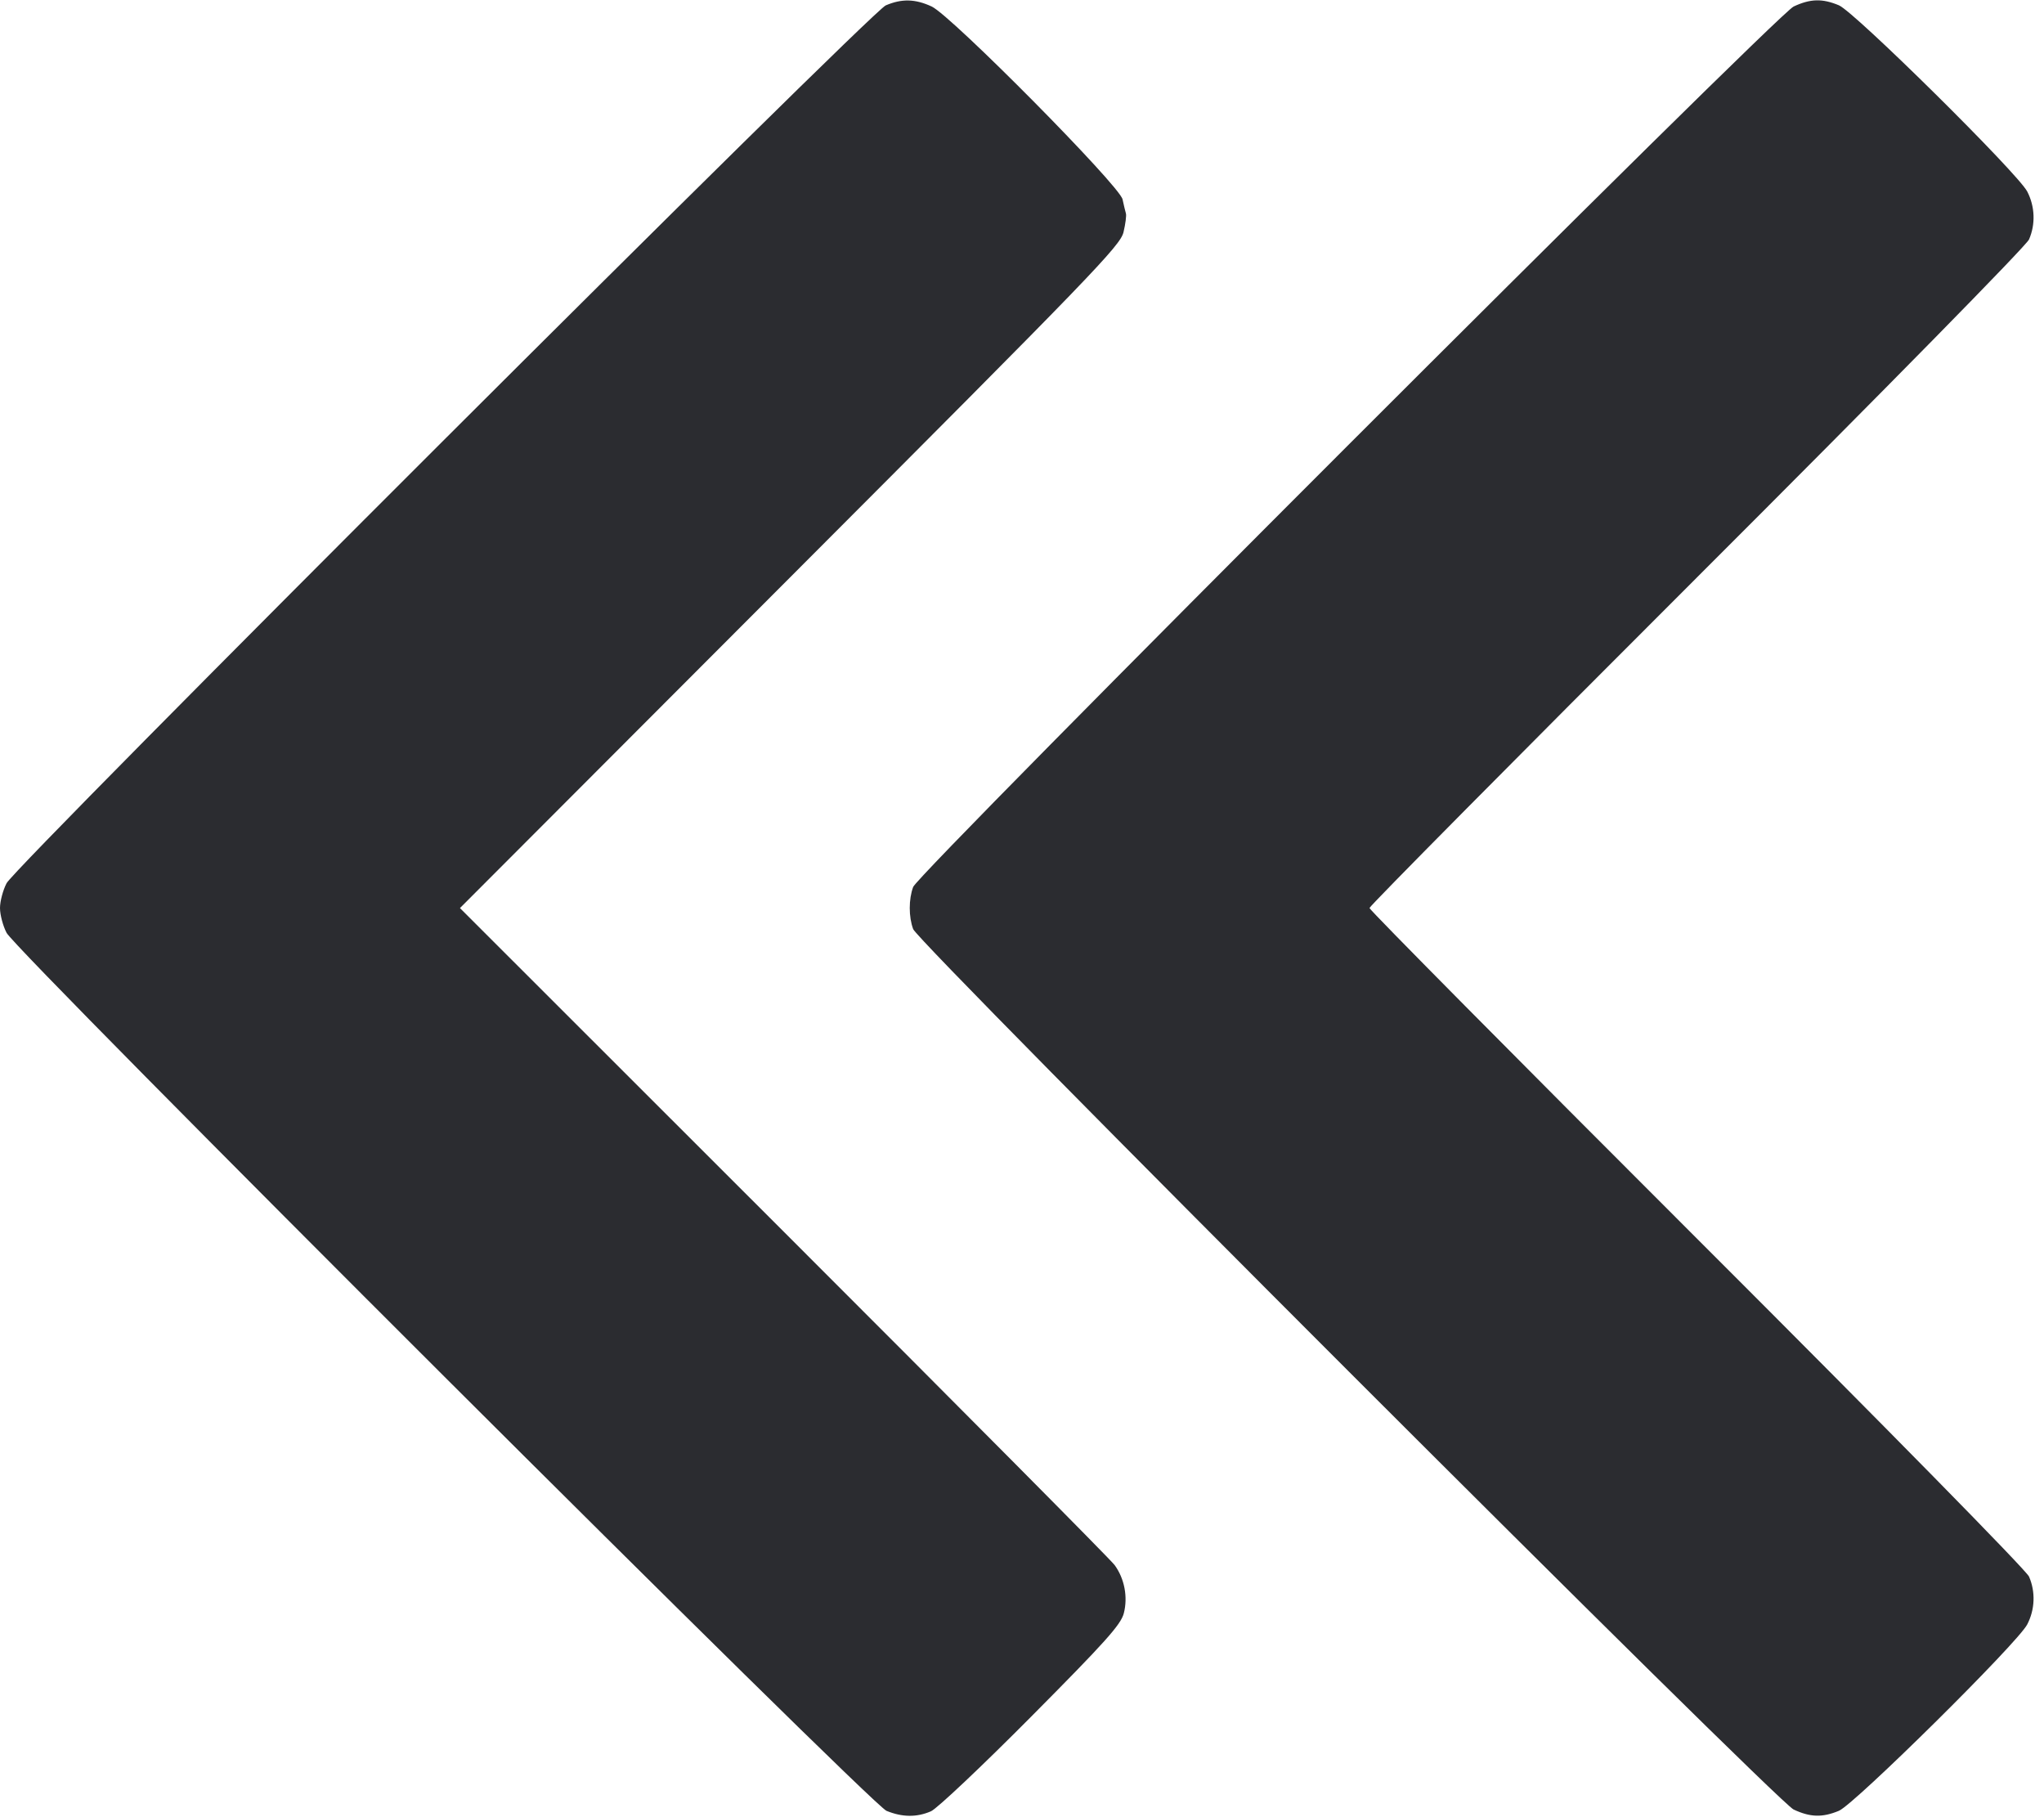 <svg width="36" height="32" viewBox="0 0 36 32" fill="none" xmlns="http://www.w3.org/2000/svg"><path d="M15.600 0.095 C 15.332 0.210,0.282 15.234,0.116 15.553 C 0.052 15.675,0.000 15.872,0.000 15.990 C 0.000 16.108,0.052 16.305,0.116 16.427 C 0.292 16.766,15.334 31.773,15.613 31.888 C 15.890 32.002,16.146 32.005,16.397 31.896 C 16.503 31.850,17.296 31.101,18.160 30.231 C 19.472 28.910,19.740 28.611,19.793 28.410 C 19.867 28.124,19.806 27.799,19.631 27.560 C 19.563 27.466,16.941 24.825,13.804 21.690 L 8.101 15.991 13.913 10.170 C 19.256 4.819,19.730 4.329,19.788 4.088 C 19.822 3.944,19.842 3.795,19.830 3.758 C 19.819 3.721,19.792 3.609,19.771 3.510 C 19.718 3.268,16.757 0.277,16.410 0.115 C 16.121 -0.020,15.882 -0.026,15.600 0.095 M31.590 0.115 C 31.290 0.256,16.177 15.365,16.083 15.619 C 16.003 15.835,16.003 16.145,16.083 16.361 C 16.177 16.615,31.289 31.724,31.590 31.865 C 31.883 32.002,32.095 32.009,32.387 31.888 C 32.662 31.774,35.534 28.934,35.704 28.607 C 35.841 28.345,35.853 28.031,35.736 27.763 C 35.687 27.651,33.246 25.166,29.886 21.810 C 26.715 18.642,24.120 16.023,24.120 15.990 C 24.120 15.957,26.715 13.338,29.886 10.170 C 33.246 6.814,35.687 4.329,35.736 4.217 C 35.853 3.949,35.841 3.636,35.705 3.373 C 35.536 3.048,32.663 0.208,32.387 0.093 C 32.095 -0.029,31.884 -0.023,31.590 0.115 " fill="#2B2C30" stroke="none" fill-rule="evenodd"></path></svg>